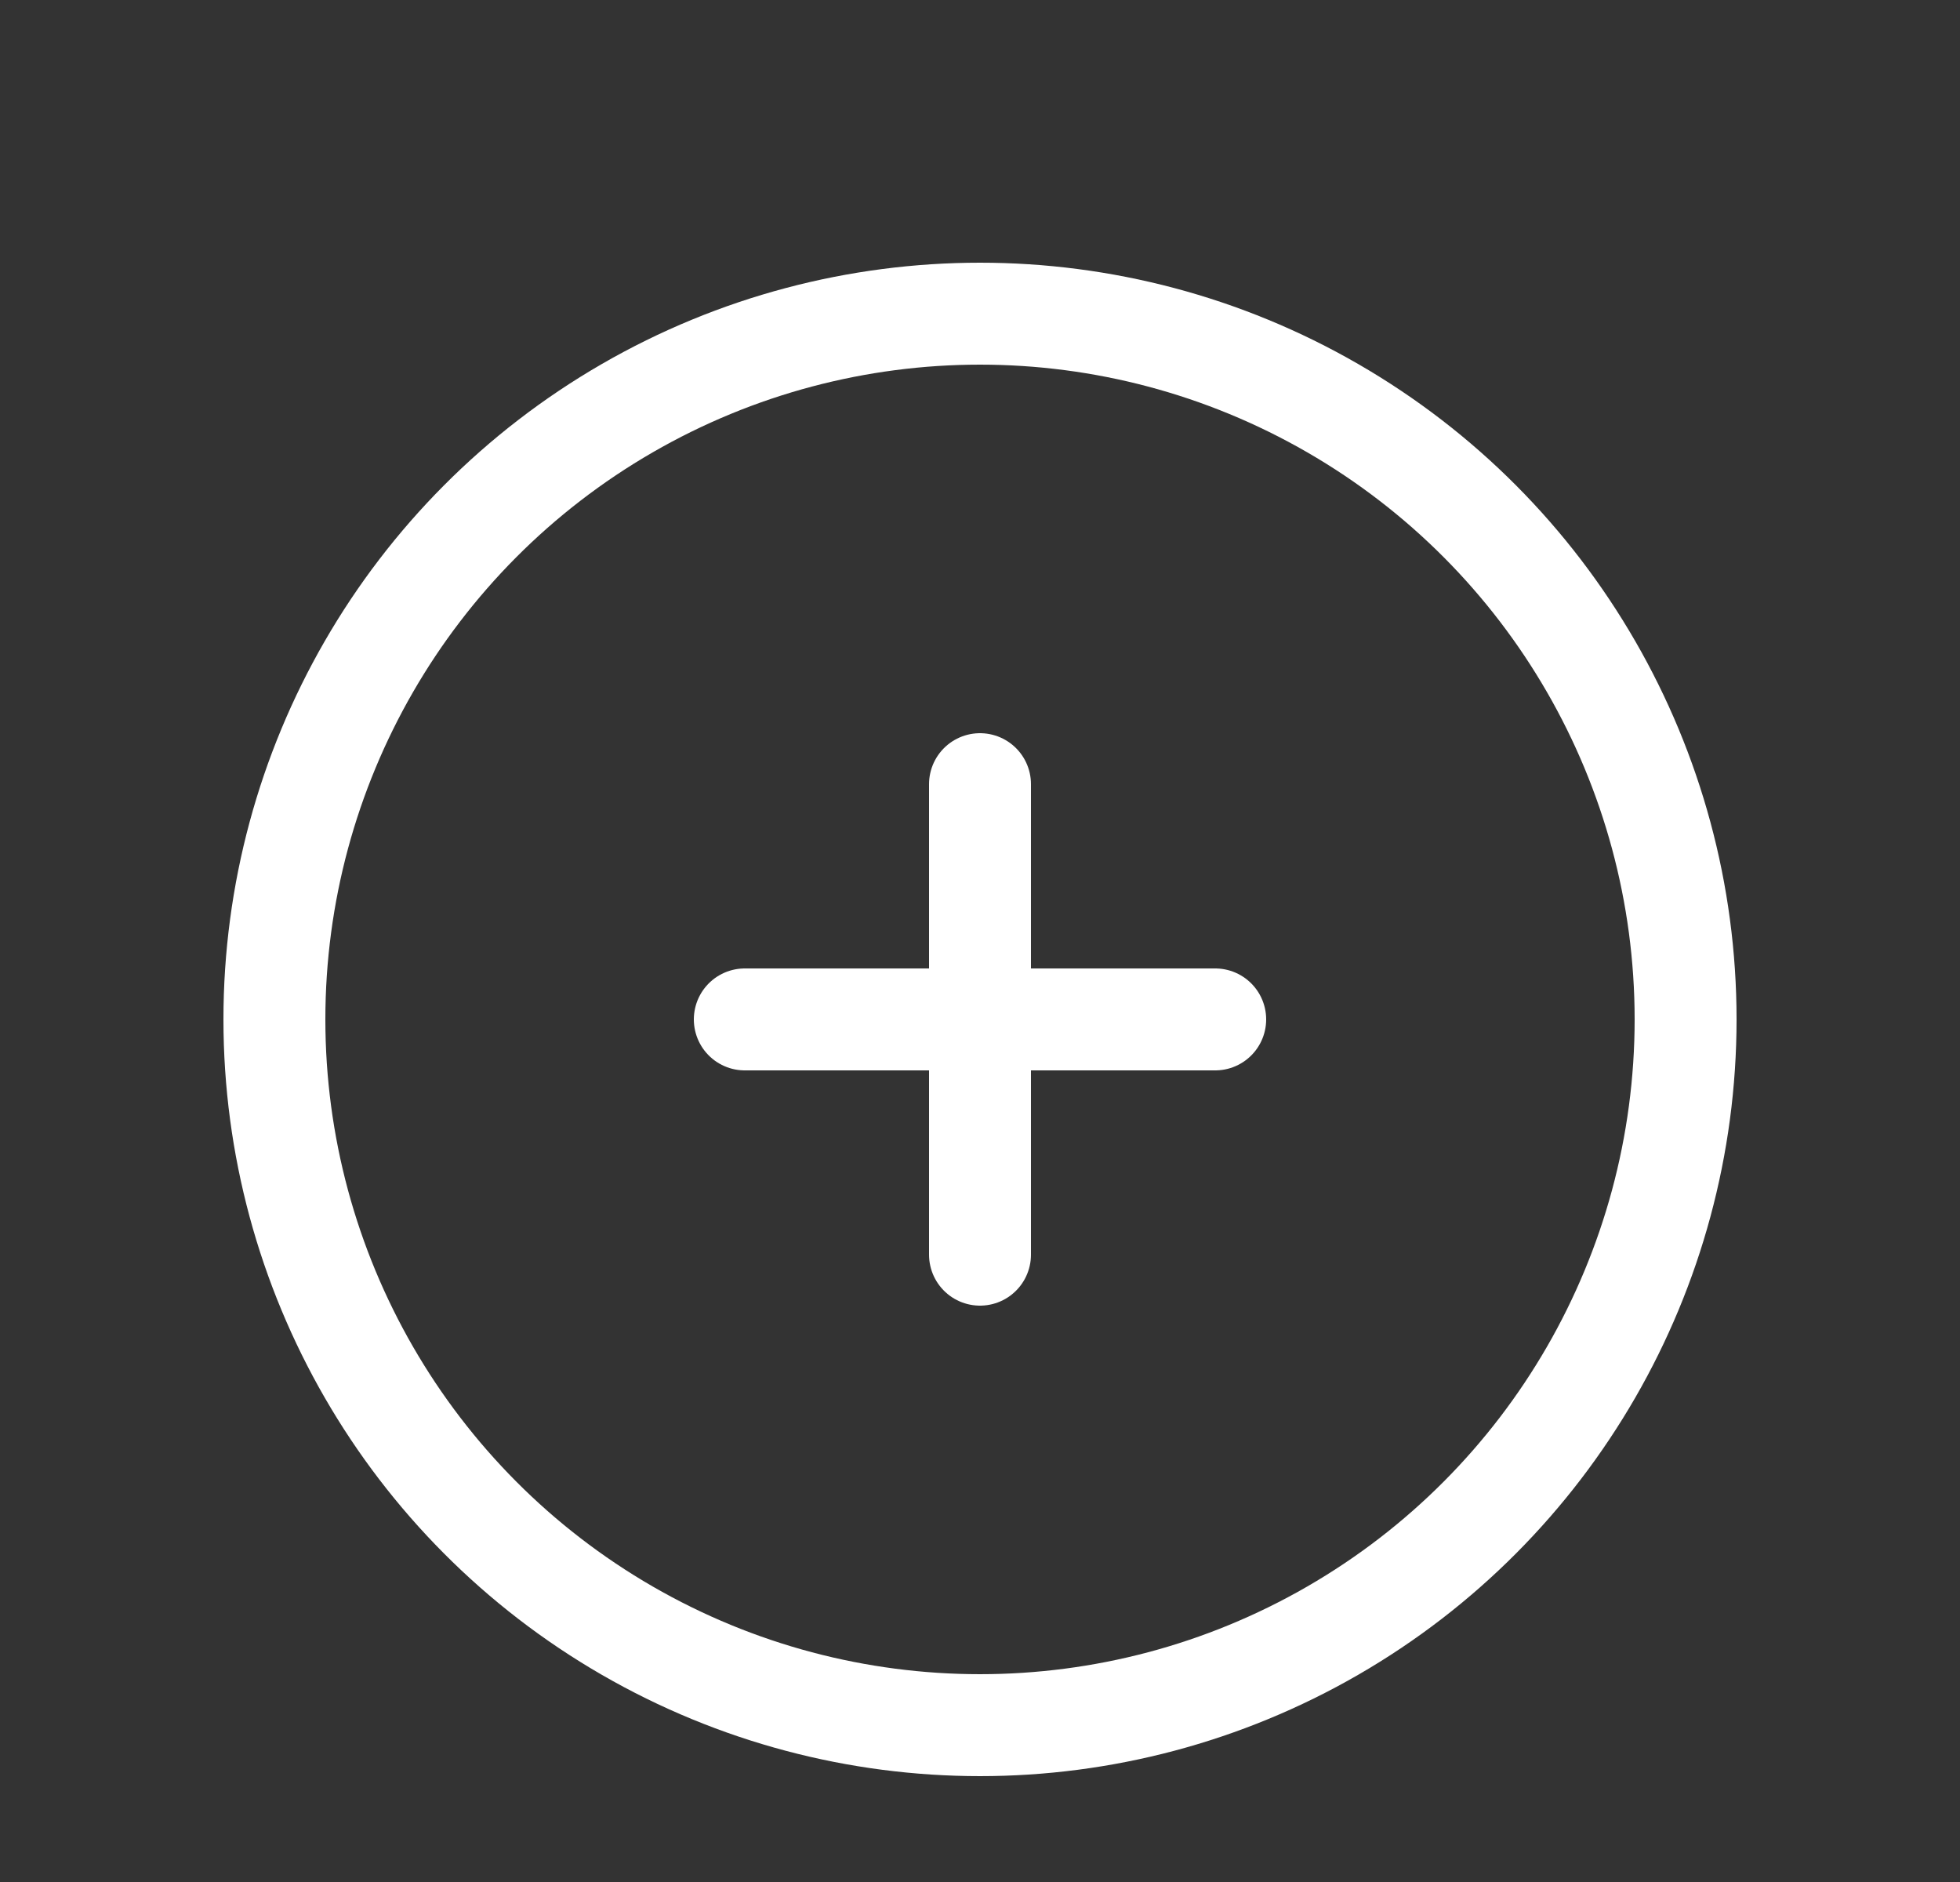 <svg width="25" height="24" viewBox="0 0 25 24" fill="none" xmlns="http://www.w3.org/2000/svg">
<rect x="0" y="0" width="25" height="24" fill="#333333" stroke="none"/>
<circle cx="12.5" cy="13" r="9" stroke="white" stroke-width="1.3" stroke-linecap="round" stroke-linejoin="round"/>
<path d="M9.5 13H15.5" stroke="white" stroke-width="1.3" stroke-linecap="round" stroke-linejoin="round"/>
<path d="M12.5 10V16" stroke="white" stroke-width="1.3" stroke-linecap="round" stroke-linejoin="round"/>
</svg>
